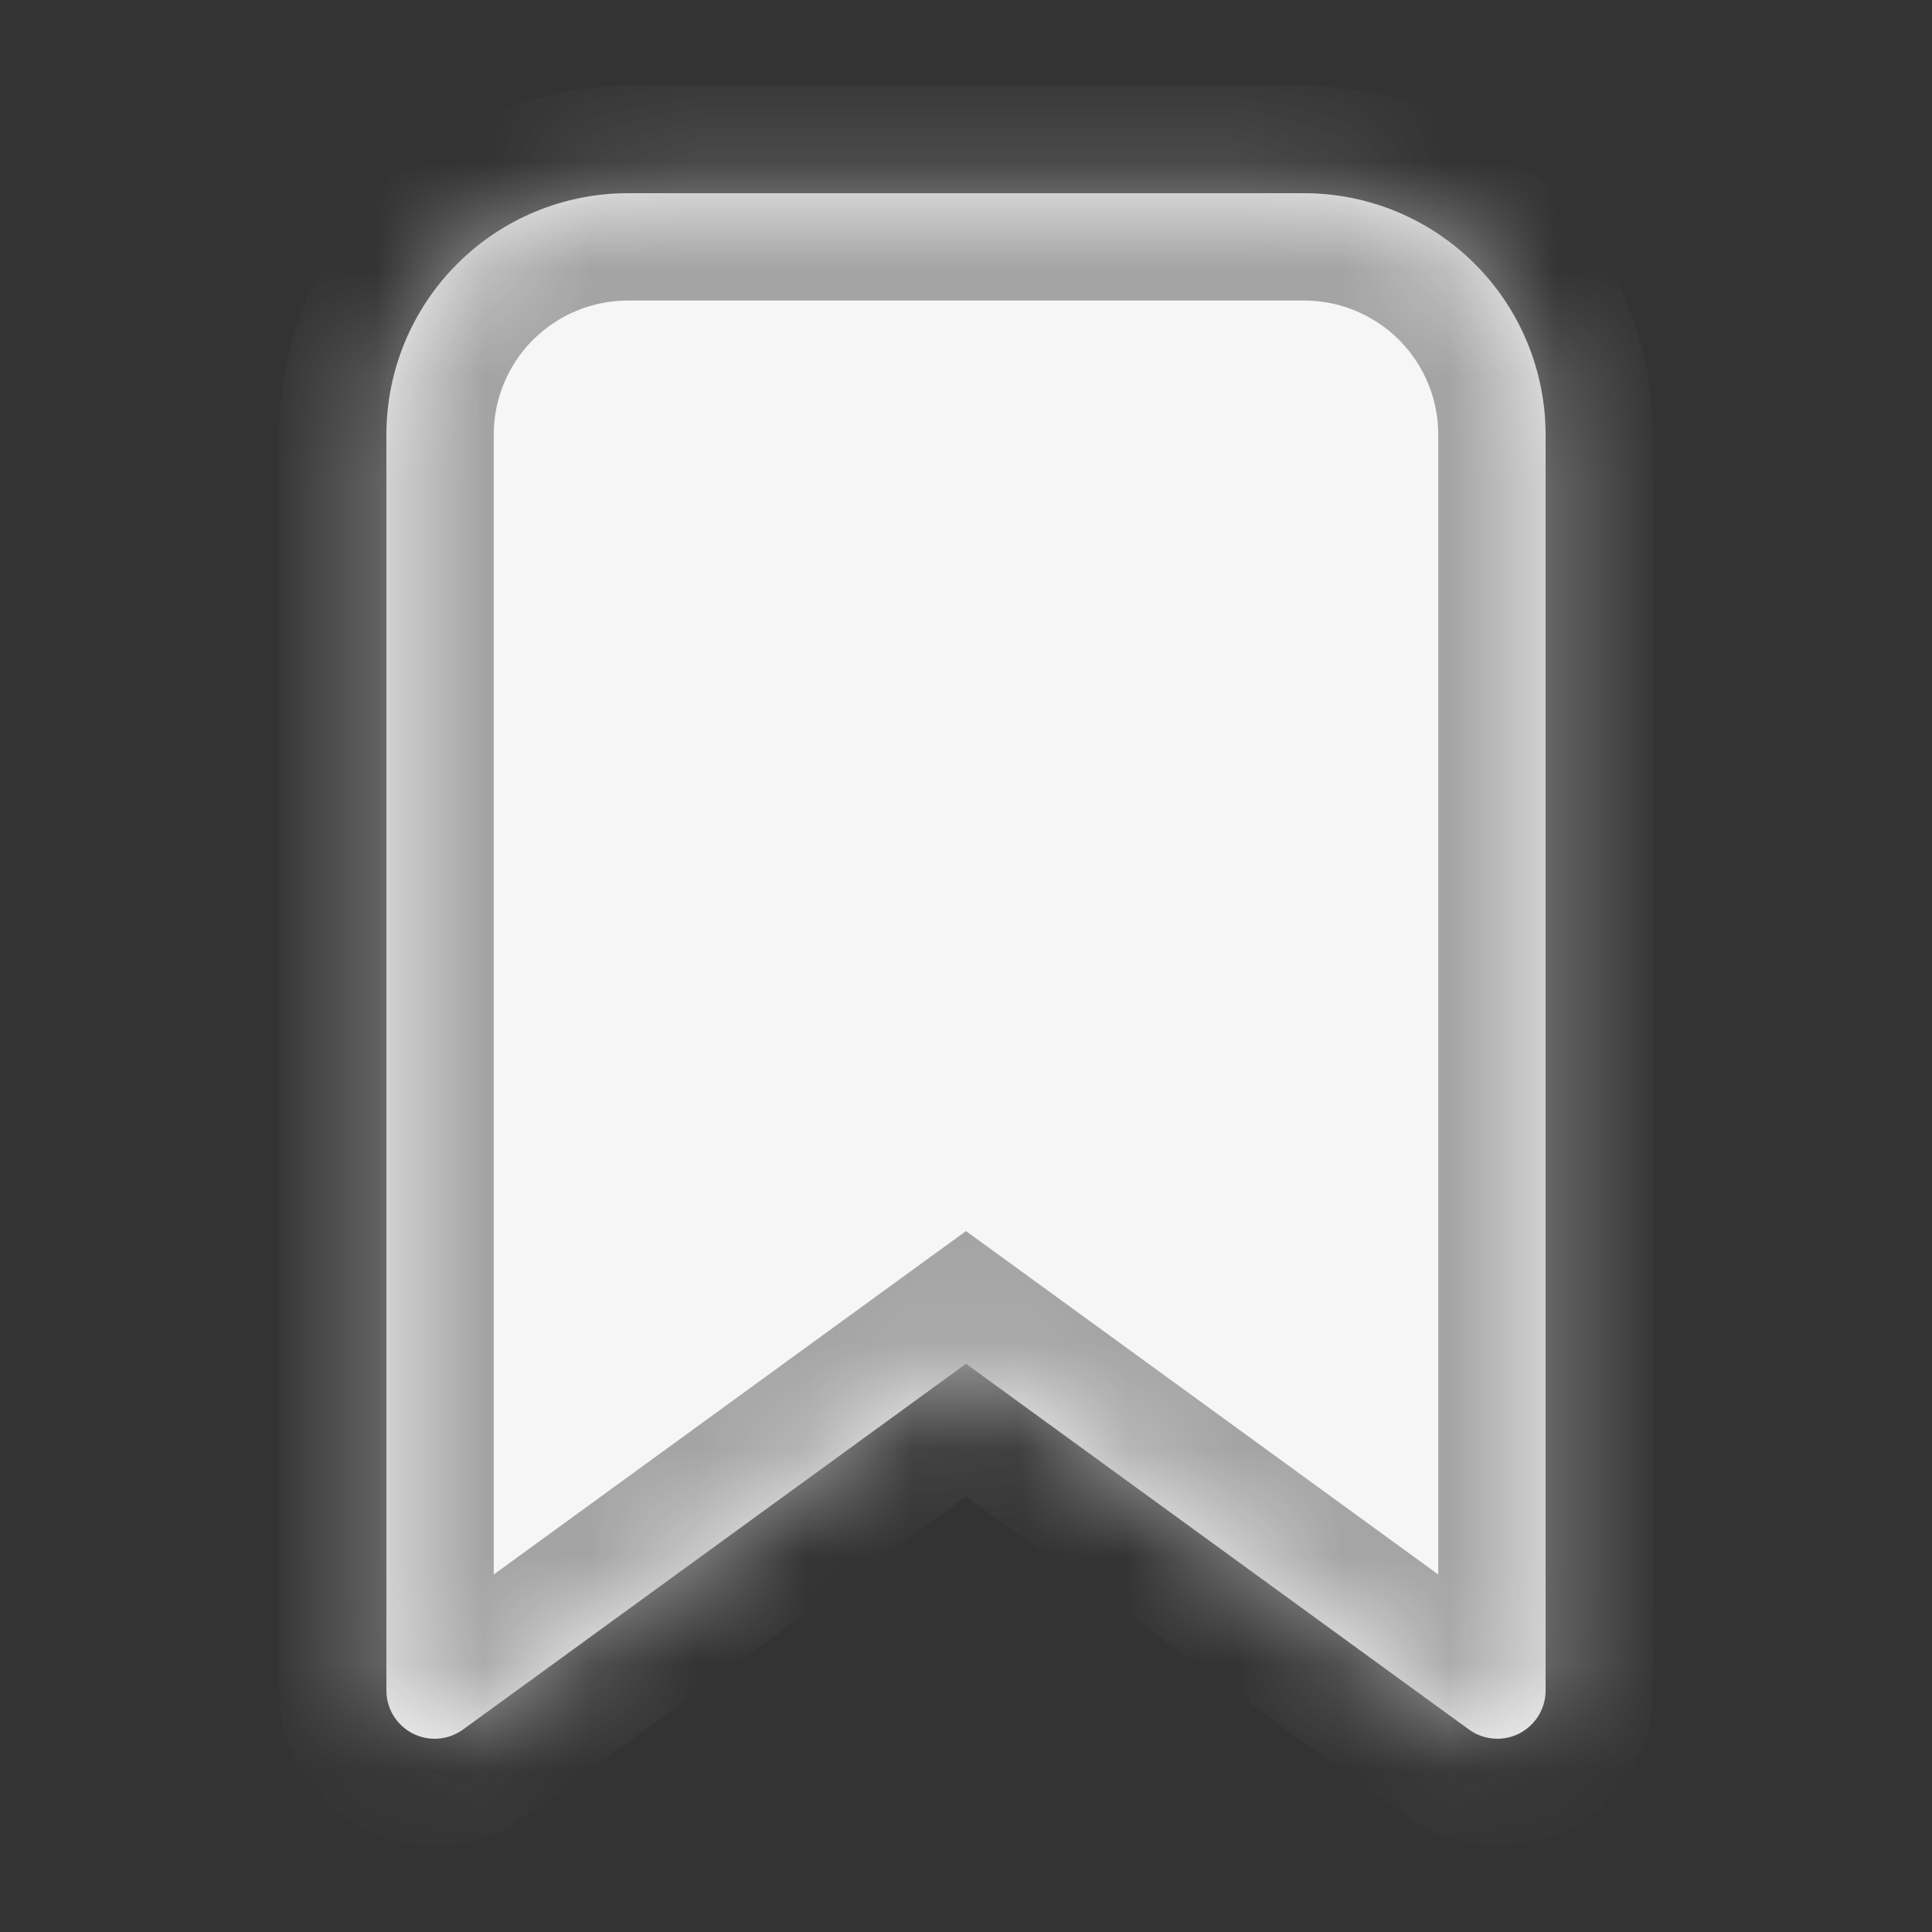 <svg width="18" height="18" viewBox="0 0 18 18" fill="none" xmlns="http://www.w3.org/2000/svg">
<rect x="0" y="0" width="18" height="18" fill="#333333" stroke="none"/>
<g id="fluent:bookmark-20-filled">
<g id="Vector">
<mask id="path-1-inside-1_758_3890" fill="white">
<path d="M3.6 4.05C3.6 3.453 3.837 2.881 4.259 2.459C4.681 2.037 5.253 1.8 5.85 1.8H12.15C12.747 1.8 13.319 2.037 13.741 2.459C14.163 2.881 14.4 3.453 14.4 4.05V15.75C14.4 15.833 14.377 15.914 14.334 15.985C14.29 16.055 14.228 16.113 14.154 16.151C14.08 16.188 13.997 16.205 13.915 16.198C13.832 16.192 13.752 16.162 13.685 16.113L9 12.706L4.315 16.113C4.247 16.162 4.168 16.192 4.085 16.198C4.003 16.205 3.92 16.188 3.846 16.151C3.772 16.113 3.71 16.055 3.666 15.985C3.623 15.914 3.6 15.833 3.6 15.75V4.05Z"/>
</mask>
<path d="M3.6 4.05C3.6 3.453 3.837 2.881 4.259 2.459C4.681 2.037 5.253 1.8 5.85 1.8H12.15C12.747 1.8 13.319 2.037 13.741 2.459C14.163 2.881 14.4 3.453 14.4 4.05V15.75C14.4 15.833 14.377 15.914 14.334 15.985C14.29 16.055 14.228 16.113 14.154 16.151C14.08 16.188 13.997 16.205 13.915 16.198C13.832 16.192 13.752 16.162 13.685 16.113L9 12.706L4.315 16.113C4.247 16.162 4.168 16.192 4.085 16.198C4.003 16.205 3.92 16.188 3.846 16.151C3.772 16.113 3.71 16.055 3.666 15.985C3.623 15.914 3.6 15.833 3.6 15.75V4.05Z" fill="#F6F6F6"/>
<path d="M3.6 4.05H2.6H3.6ZM5.85 1.8V0.8V1.8ZM14.4 15.75L15.4 15.751V15.75H14.4ZM13.685 16.113L13.097 16.922L13.097 16.922L13.685 16.113ZM9 12.706L9.588 11.897L9 11.47L8.412 11.897L9 12.706ZM4.315 16.113L4.903 16.922L4.903 16.922L4.315 16.113ZM3.6 15.75H2.6L2.6 15.751L3.6 15.75ZM4.6 4.05C4.6 3.718 4.732 3.4 4.966 3.166L3.552 1.752C2.942 2.361 2.6 3.188 2.6 4.05H4.6ZM4.966 3.166C5.201 2.932 5.518 2.8 5.85 2.8V0.8C4.988 0.8 4.161 1.142 3.552 1.752L4.966 3.166ZM5.85 2.8H12.15V0.8H5.85V2.8ZM12.15 2.8C12.482 2.8 12.799 2.932 13.034 3.166L14.448 1.752C13.839 1.142 13.012 0.8 12.15 0.8V2.8ZM13.034 3.166C13.268 3.4 13.4 3.718 13.4 4.05H15.4C15.4 3.188 15.058 2.361 14.448 1.752L13.034 3.166ZM13.4 4.05V15.75H15.4V4.05H13.4ZM13.4 15.749C13.4 15.648 13.428 15.548 13.481 15.462L15.186 16.508C15.326 16.28 15.4 16.018 15.4 15.751L13.4 15.749ZM13.481 15.462C13.534 15.375 13.61 15.305 13.701 15.259L14.607 17.042C14.846 16.921 15.046 16.736 15.186 16.508L13.481 15.462ZM13.701 15.259C13.791 15.213 13.892 15.193 13.993 15.201L13.836 17.195C14.102 17.216 14.369 17.163 14.607 17.042L13.701 15.259ZM13.993 15.201C14.095 15.209 14.191 15.245 14.273 15.305L13.097 16.922C13.314 17.079 13.569 17.174 13.836 17.195L13.993 15.201ZM14.274 15.305L9.588 11.897L8.412 13.515L13.097 16.922L14.274 15.305ZM8.412 11.897L3.726 15.305L4.903 16.922L9.588 13.515L8.412 11.897ZM3.727 15.305C3.809 15.245 3.905 15.209 4.007 15.201L4.164 17.195C4.431 17.174 4.686 17.079 4.903 16.922L3.727 15.305ZM4.007 15.201C4.108 15.193 4.209 15.213 4.299 15.259L3.392 17.042C3.631 17.163 3.898 17.216 4.164 17.195L4.007 15.201ZM4.299 15.259C4.39 15.305 4.466 15.375 4.519 15.462L2.814 16.508C2.954 16.736 3.154 16.921 3.392 17.042L4.299 15.259ZM4.519 15.462C4.572 15.548 4.6 15.648 4.6 15.749L2.6 15.751C2.6 16.018 2.674 16.28 2.814 16.508L4.519 15.462ZM4.6 15.75V4.05H2.6V15.75H4.6Z" fill="#A4A4A4" mask="url(#path-1-inside-1_758_3890)"/>
</g>
</g>
</svg>

